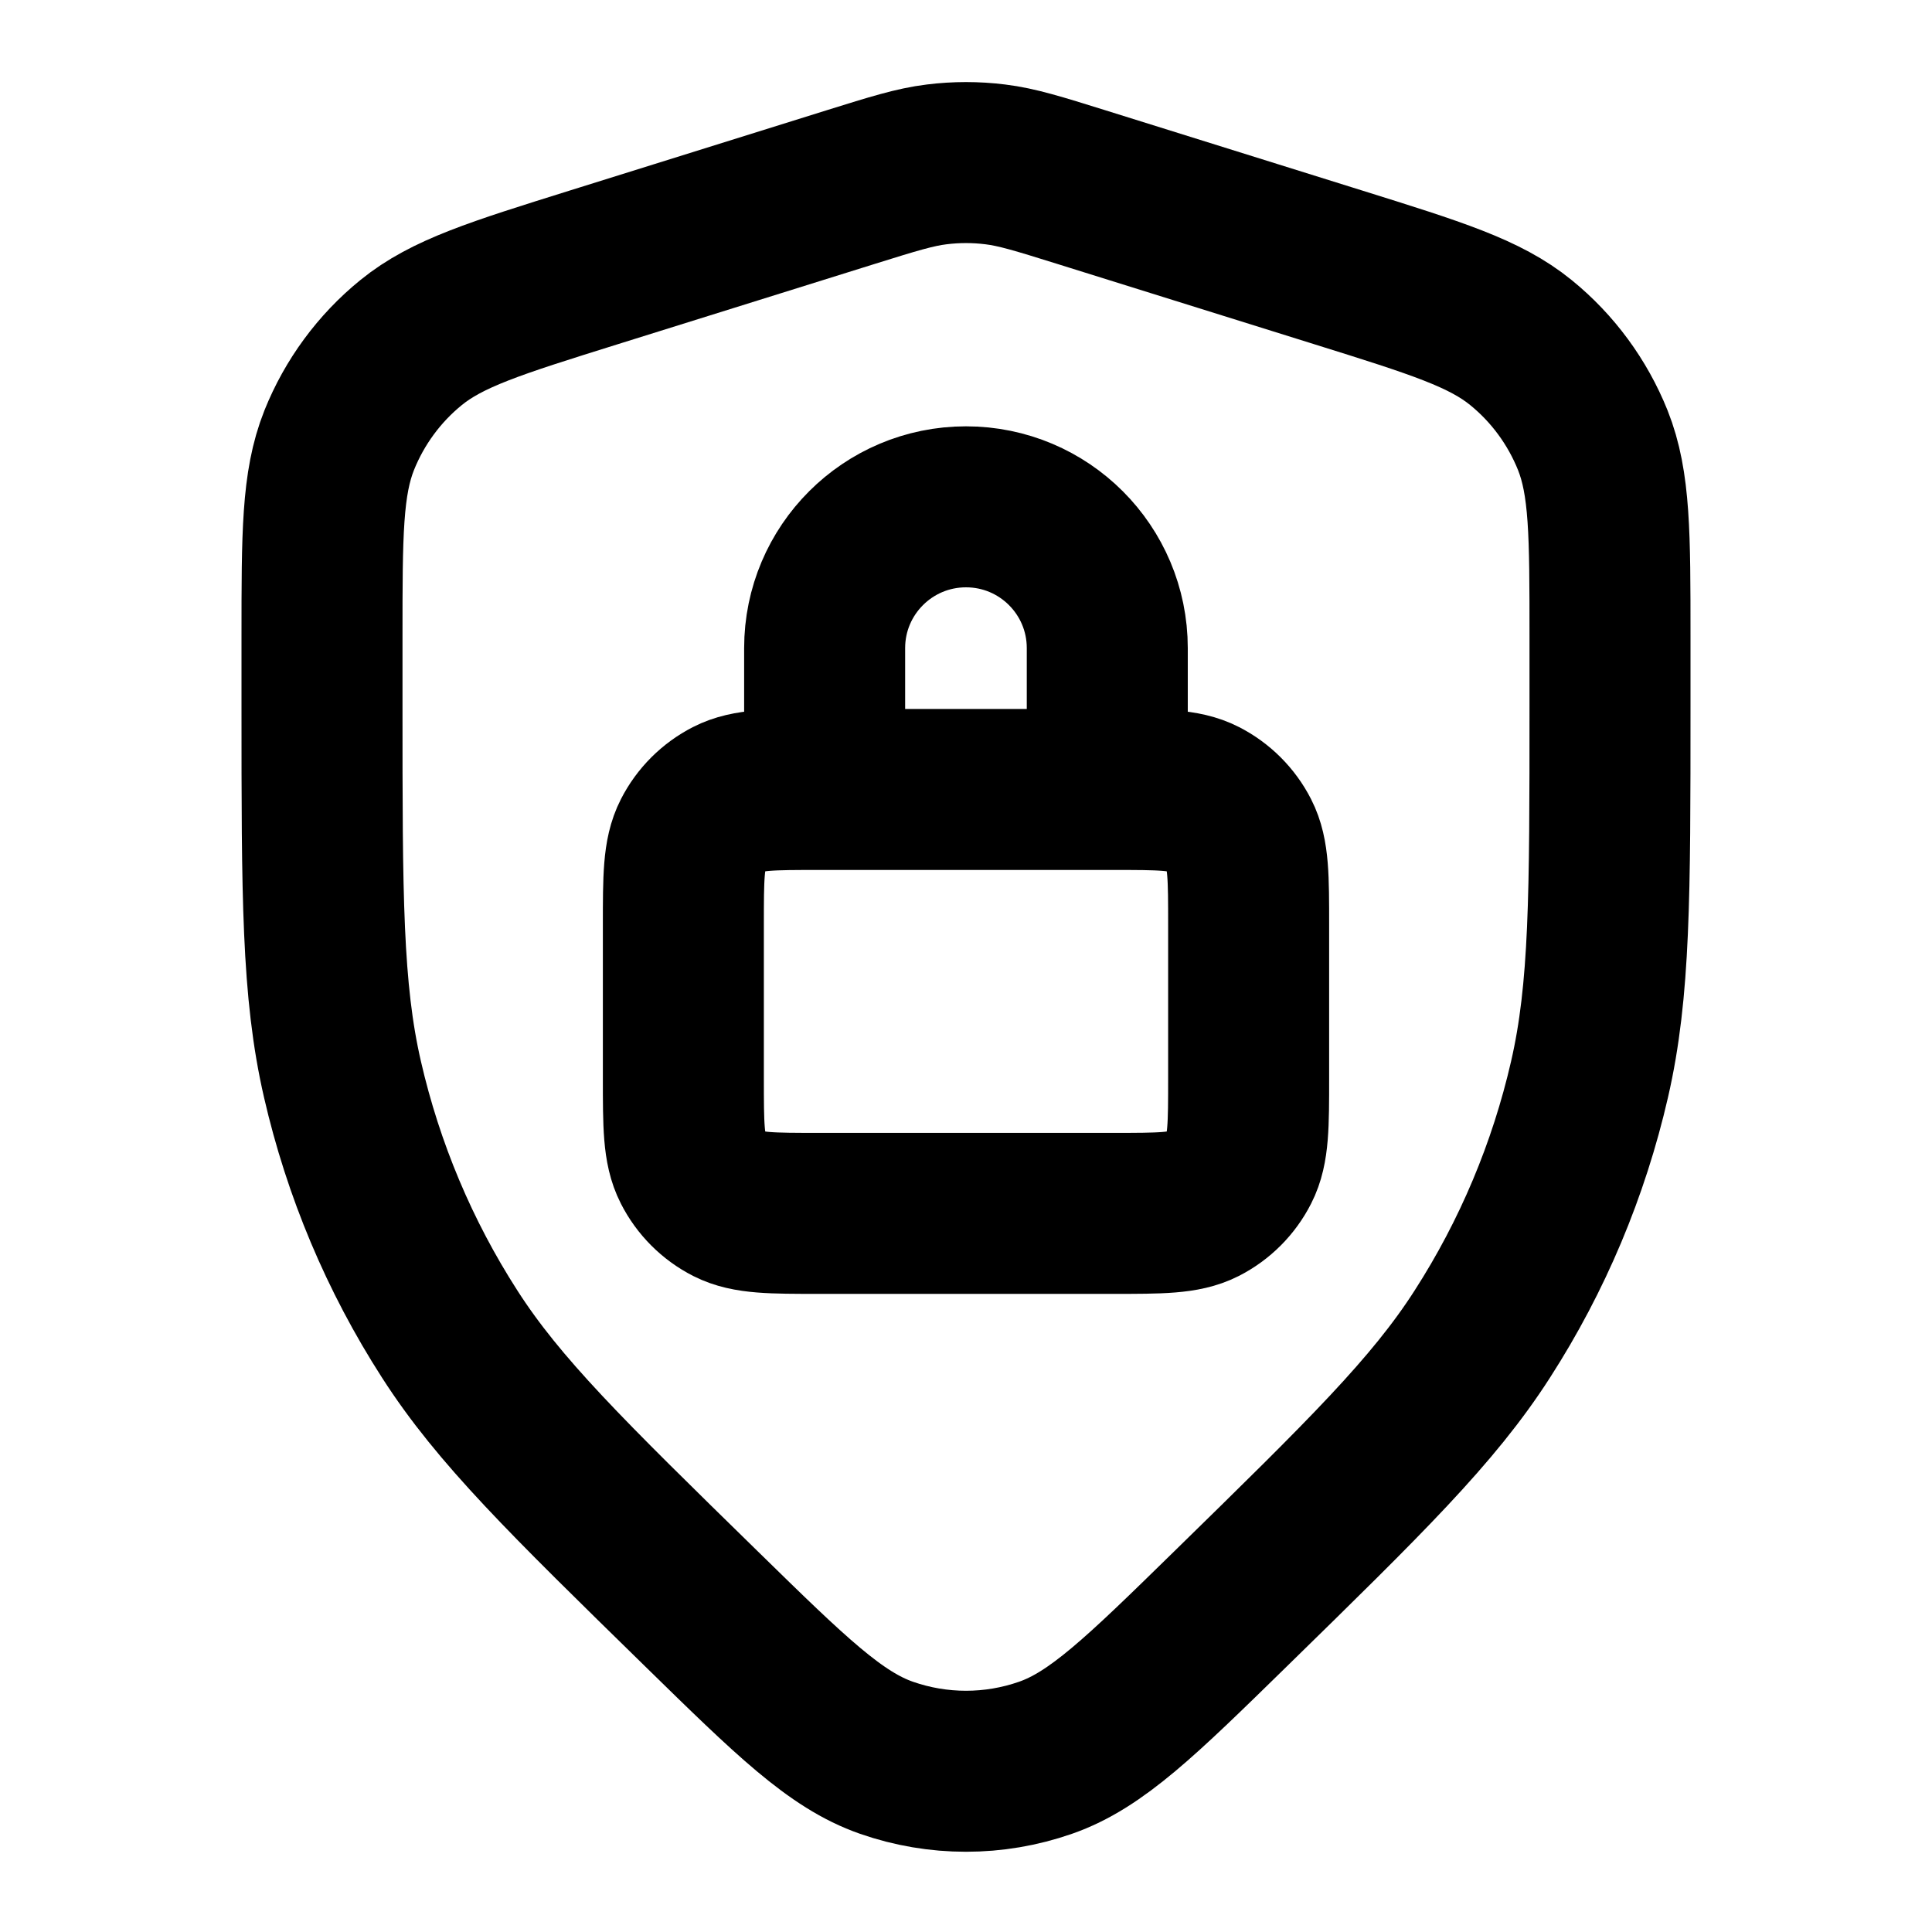 <svg width="24" height="24" viewBox="0 0 24 24" fill="none" xmlns="http://www.w3.org/2000/svg">
<path d="M13.755 9.807V8.051C13.755 7.082 12.97 6.296 12 6.296C11.03 6.296 10.244 7.082 10.244 8.051V9.807M10.568 2.324L7.368 3.324C6.159 3.702 5.554 3.891 5.106 4.256C4.711 4.577 4.404 4.995 4.214 5.468C4 6.005 4 6.638 4 7.905V8.784C4 11.129 4 12.302 4.254 13.407C4.512 14.531 4.962 15.602 5.586 16.572C6.198 17.526 7.037 18.346 8.714 19.986C9.825 21.073 10.381 21.616 11.013 21.836C11.652 22.059 12.348 22.059 12.987 21.836C13.619 21.616 14.175 21.073 15.286 19.986C16.963 18.346 17.802 17.526 18.414 16.572C19.038 15.602 19.488 14.531 19.746 13.407C20 12.302 20 11.129 20 8.784V7.905C20 6.638 20 6.005 19.786 5.468C19.596 4.995 19.289 4.577 18.894 4.256C18.446 3.891 17.841 3.702 16.632 3.324L13.432 2.324C12.9 2.158 12.634 2.075 12.363 2.042C12.122 2.012 11.878 2.012 11.637 2.042C11.366 2.075 11.1 2.158 10.568 2.324ZM10.174 15.073H13.826C14.416 15.073 14.711 15.073 14.936 14.959C15.134 14.858 15.295 14.697 15.396 14.498C15.511 14.273 15.511 13.978 15.511 13.388V11.492C15.511 10.902 15.511 10.607 15.396 10.382C15.295 10.184 15.134 10.023 14.936 9.922C14.711 9.807 14.416 9.807 13.826 9.807H10.174C9.584 9.807 9.289 9.807 9.064 9.922C8.866 10.023 8.705 10.184 8.604 10.382C8.489 10.607 8.489 10.902 8.489 11.492V13.388C8.489 13.978 8.489 14.273 8.604 14.498C8.705 14.697 8.866 14.858 9.064 14.959C9.289 15.073 9.584 15.073 10.174 15.073Z" stroke="currentColor" stroke-width="2" stroke-linecap="round"/>
</svg>
